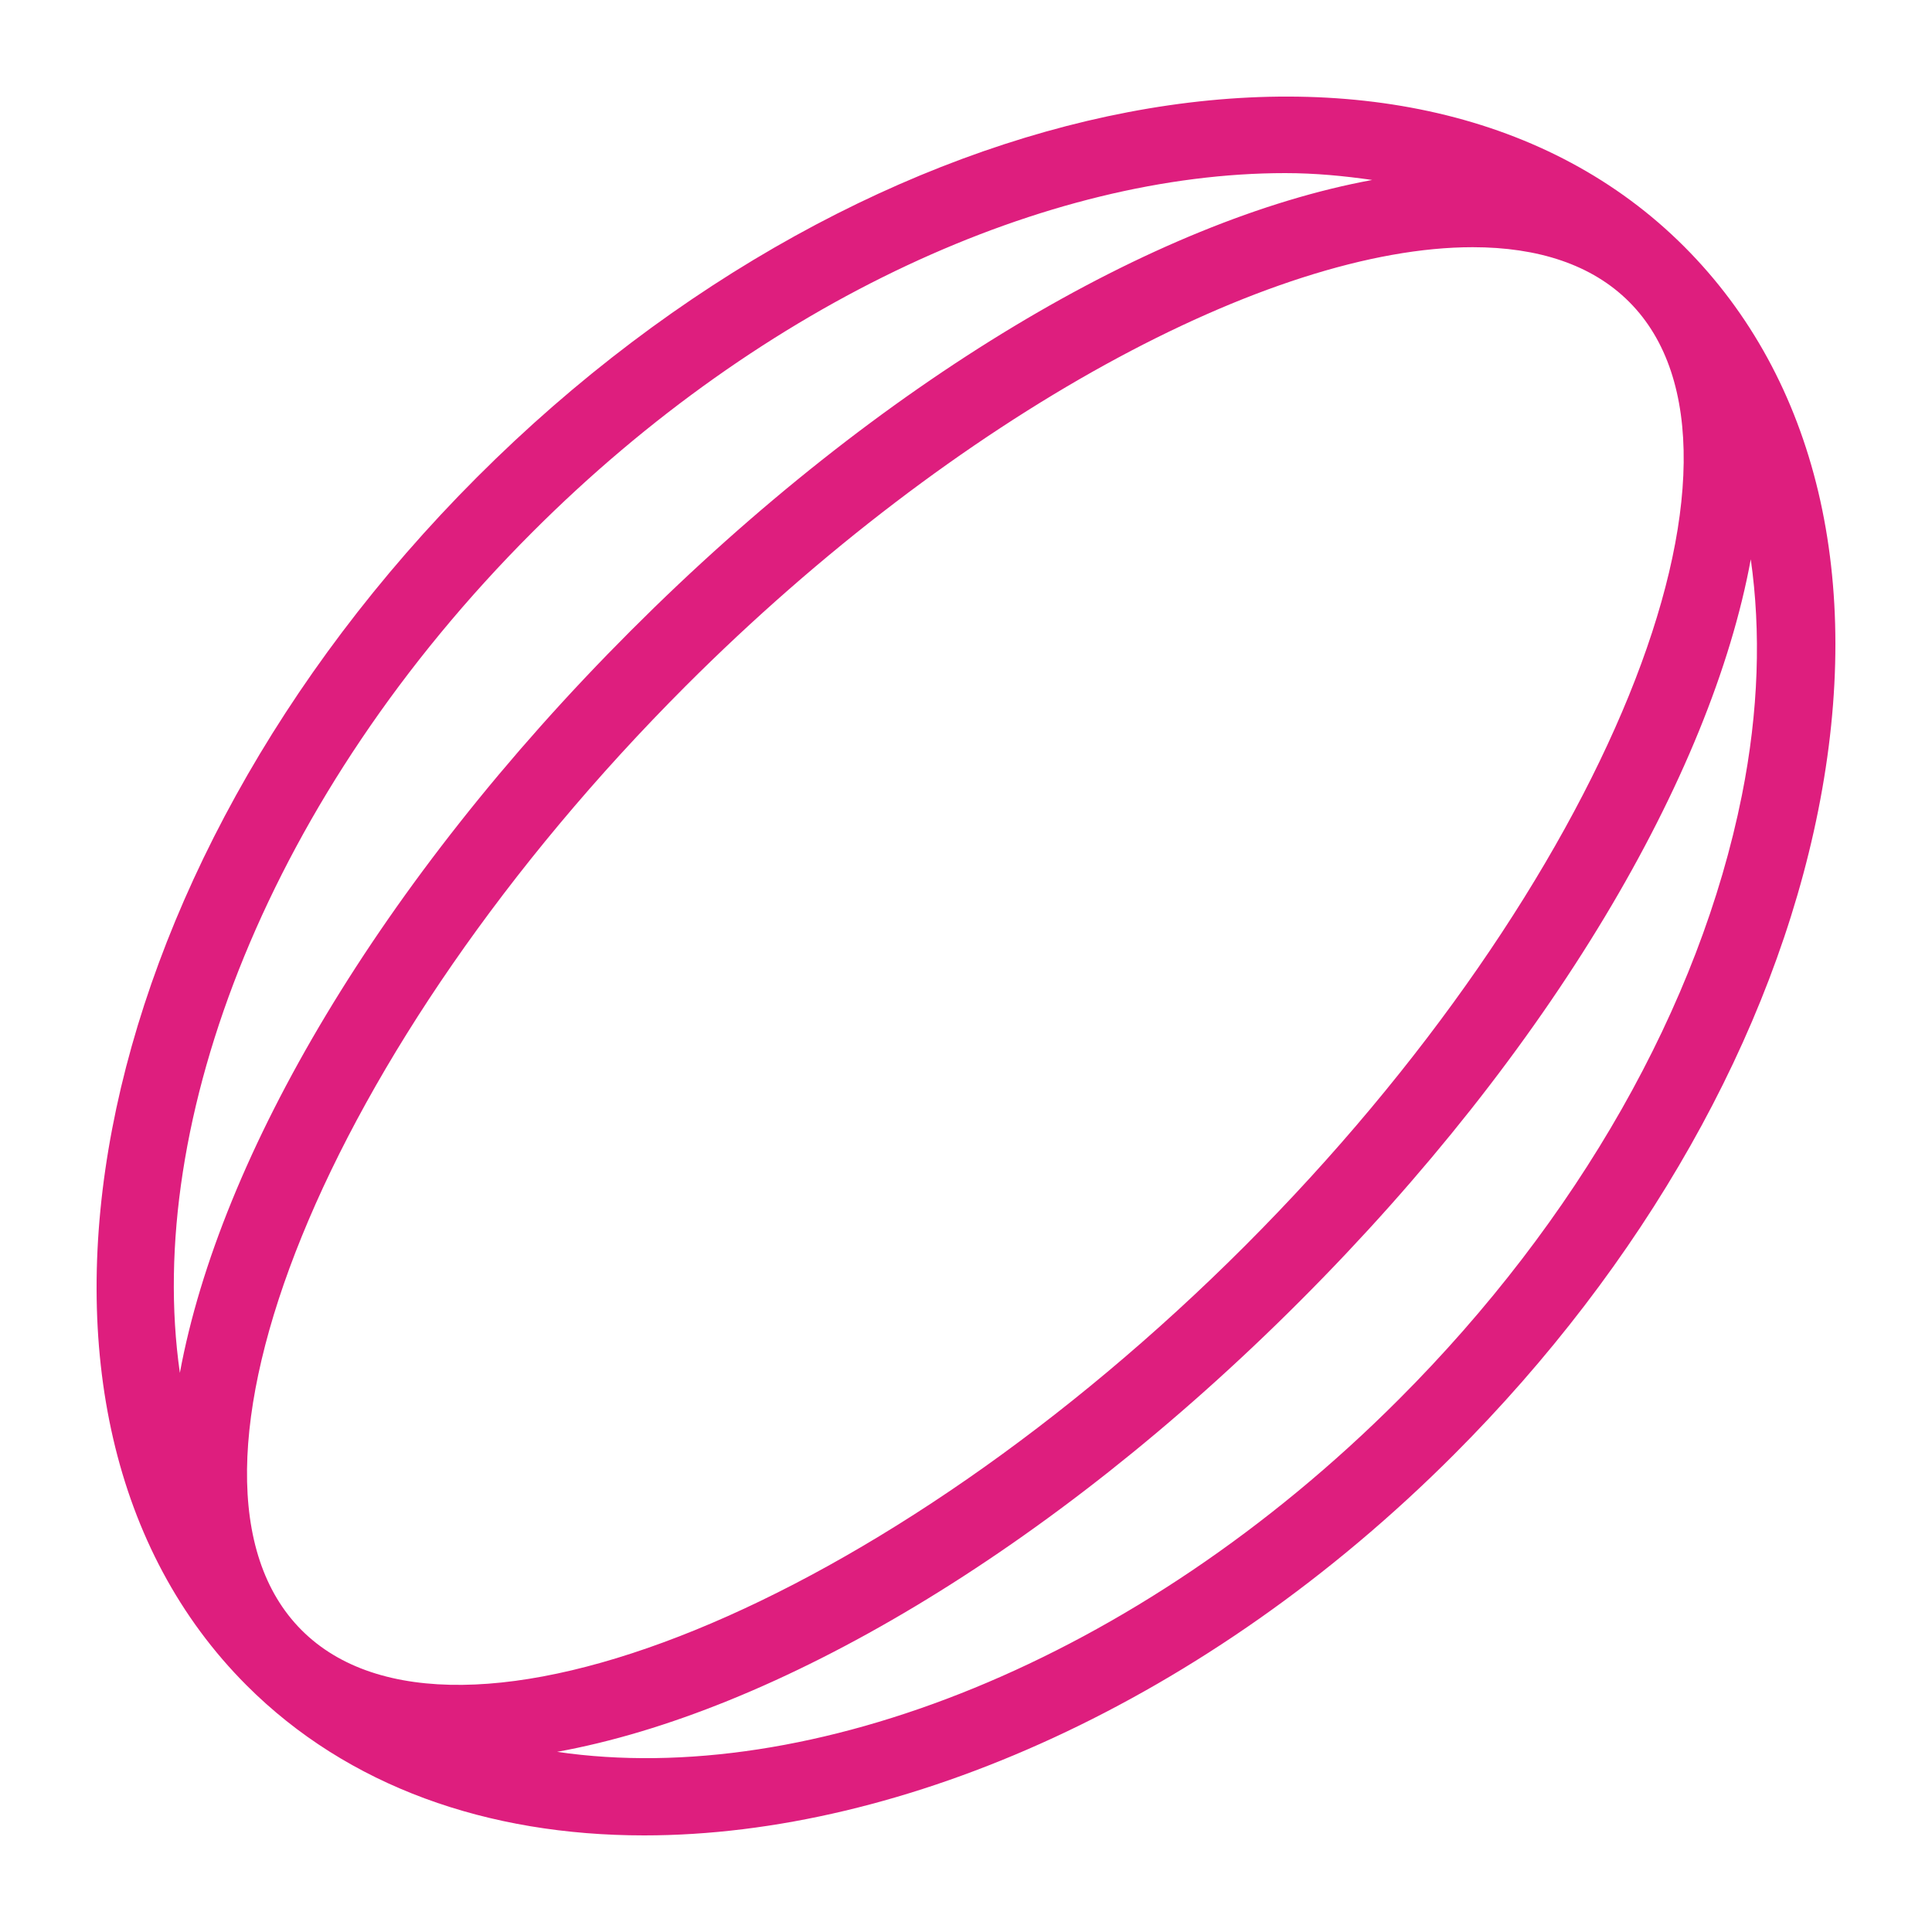 <svg width="20" height="20" viewBox="0 0 20 20" fill="none" xmlns="http://www.w3.org/2000/svg">
  <path fill-rule="evenodd" clip-rule="evenodd" d="M18.032 8.233C17.596 10.41 16.335 12.632 14.479 14.488C11.762 17.207 8.379 18.518 5.767 18.135C8.011 17.728 10.854 16.075 13.459 13.467C16.056 10.868 17.712 8.032 18.124 5.79C18.23 6.537 18.207 7.357 18.032 8.233ZM5.508 5.512C7.915 3.101 10.851 1.792 13.305 1.792C13.615 1.792 13.912 1.821 14.205 1.863C11.963 2.275 9.126 3.93 6.528 6.531C3.931 9.13 2.275 11.97 1.862 14.212C1.488 11.601 2.798 8.223 5.508 5.512ZM12.889 12.896C9.163 16.624 4.693 18.449 3.122 16.875C1.552 15.305 3.374 10.829 7.098 7.102C9.912 4.287 13.151 2.559 15.245 2.559C15.923 2.559 16.481 2.74 16.865 3.125C18.434 4.694 16.613 9.169 12.889 12.896ZM17.435 2.553C14.647 -0.237 9.04 0.835 4.938 4.94C0.835 9.047 -0.236 14.656 2.552 17.446C3.602 18.497 5.051 19 6.668 19C9.347 19 12.491 17.62 15.049 15.06C17.017 13.091 18.356 10.722 18.822 8.39C19.3 6.001 18.808 3.927 17.435 2.553Z" fill="#DE1E7E"/>
</svg>
